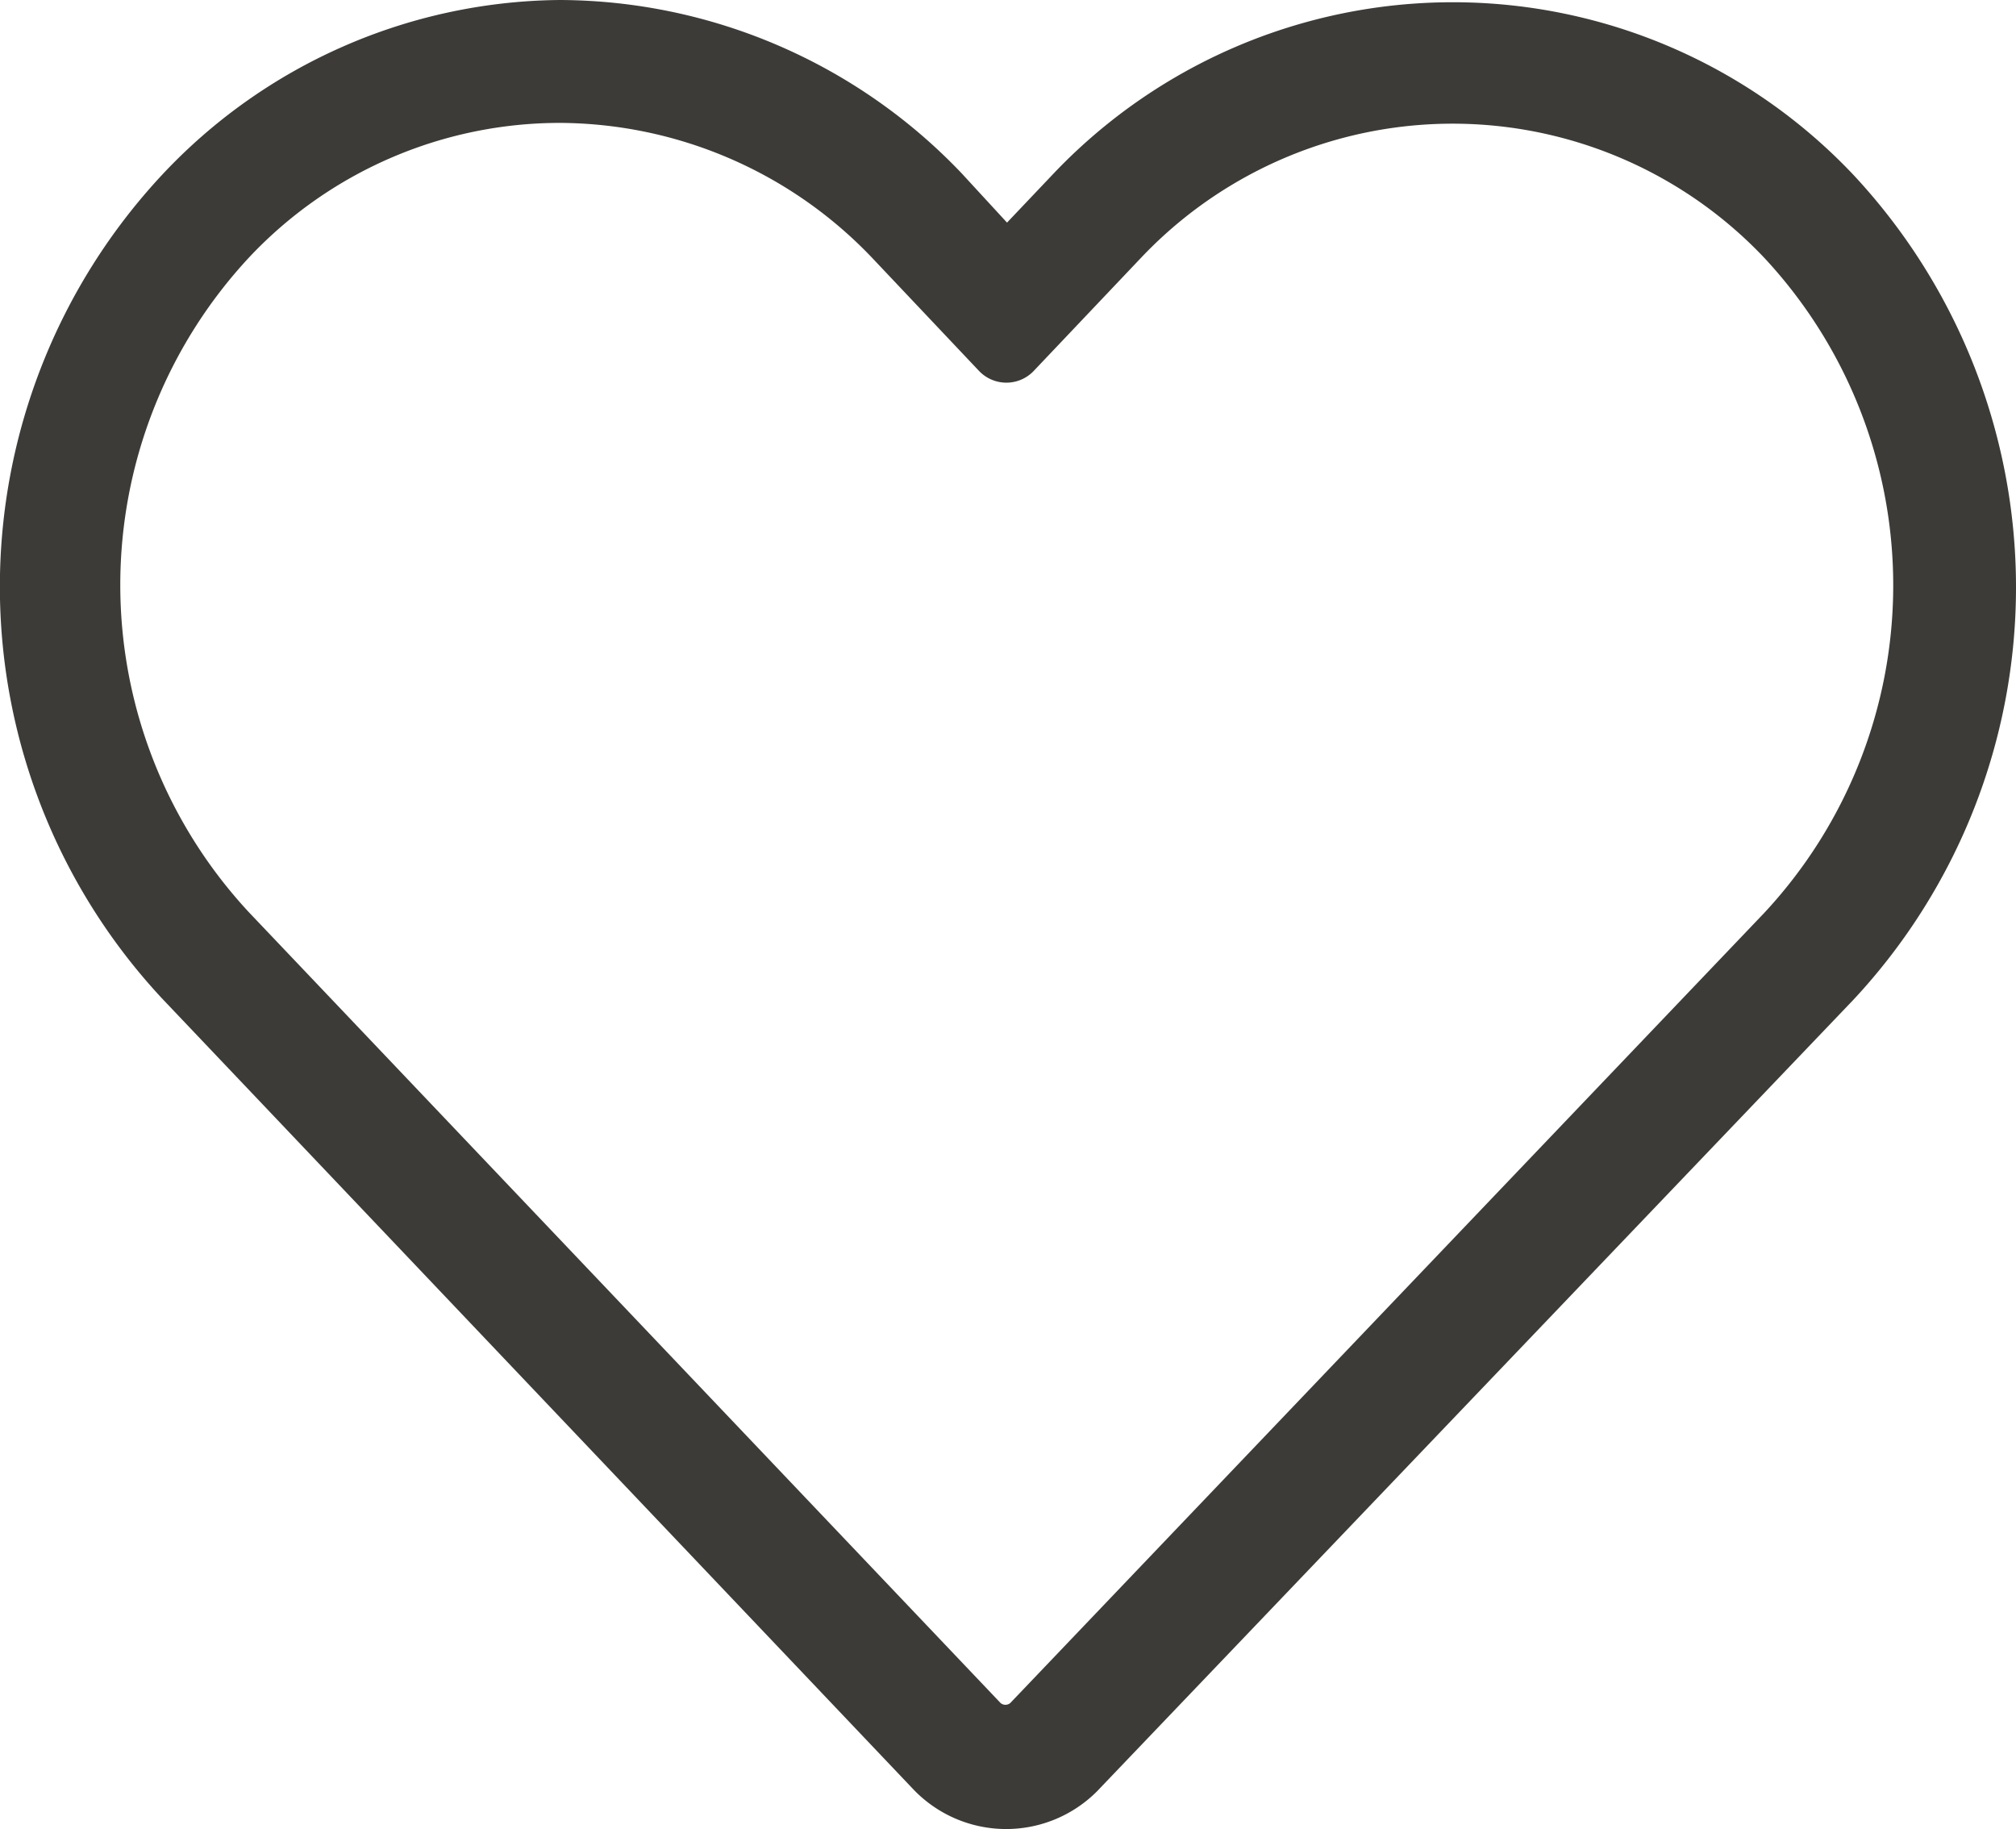 <svg xmlns="http://www.w3.org/2000/svg" width="26.707" height="24.229" viewBox="0 0 26.707 24.229"><defs><style>.a{fill:#3c3b37;stroke:#3c3b37;stroke-linecap:round;stroke-linejoin:round;}</style></defs><g transform="translate(-22.557 125.729)"><g transform="translate(23.057 -125.229)"><g transform="translate(0 0)"><path class="a" d="M12.887,23.229a1.2,1.2,0,0,1-.879-.382L2.067,12.383a7.5,7.5,0,0,1,0-10.223A6.8,6.8,0,0,1,6.975,0a6.885,6.885,0,0,1,4.954,2.135l.963,1.046.968-1.02a6.8,6.8,0,0,1,9.888,0,7.507,7.507,0,0,1,0,10.238L13.734,22.878a1.2,1.2,0,0,1-.848.351ZM6.975.628A6.152,6.152,0,0,0,2.491,2.569a6.869,6.869,0,0,0,0,9.359l9.972,10.49a.6.6,0,0,0,.827,0l10-10.479a6.864,6.864,0,0,0,0-9.37,6.184,6.184,0,0,0-8.978,0l-1.423,1.5-1.418-1.5A6.247,6.247,0,0,0,6.975.628Z" transform="translate(-0.057 0)"/></g></g></g></svg>